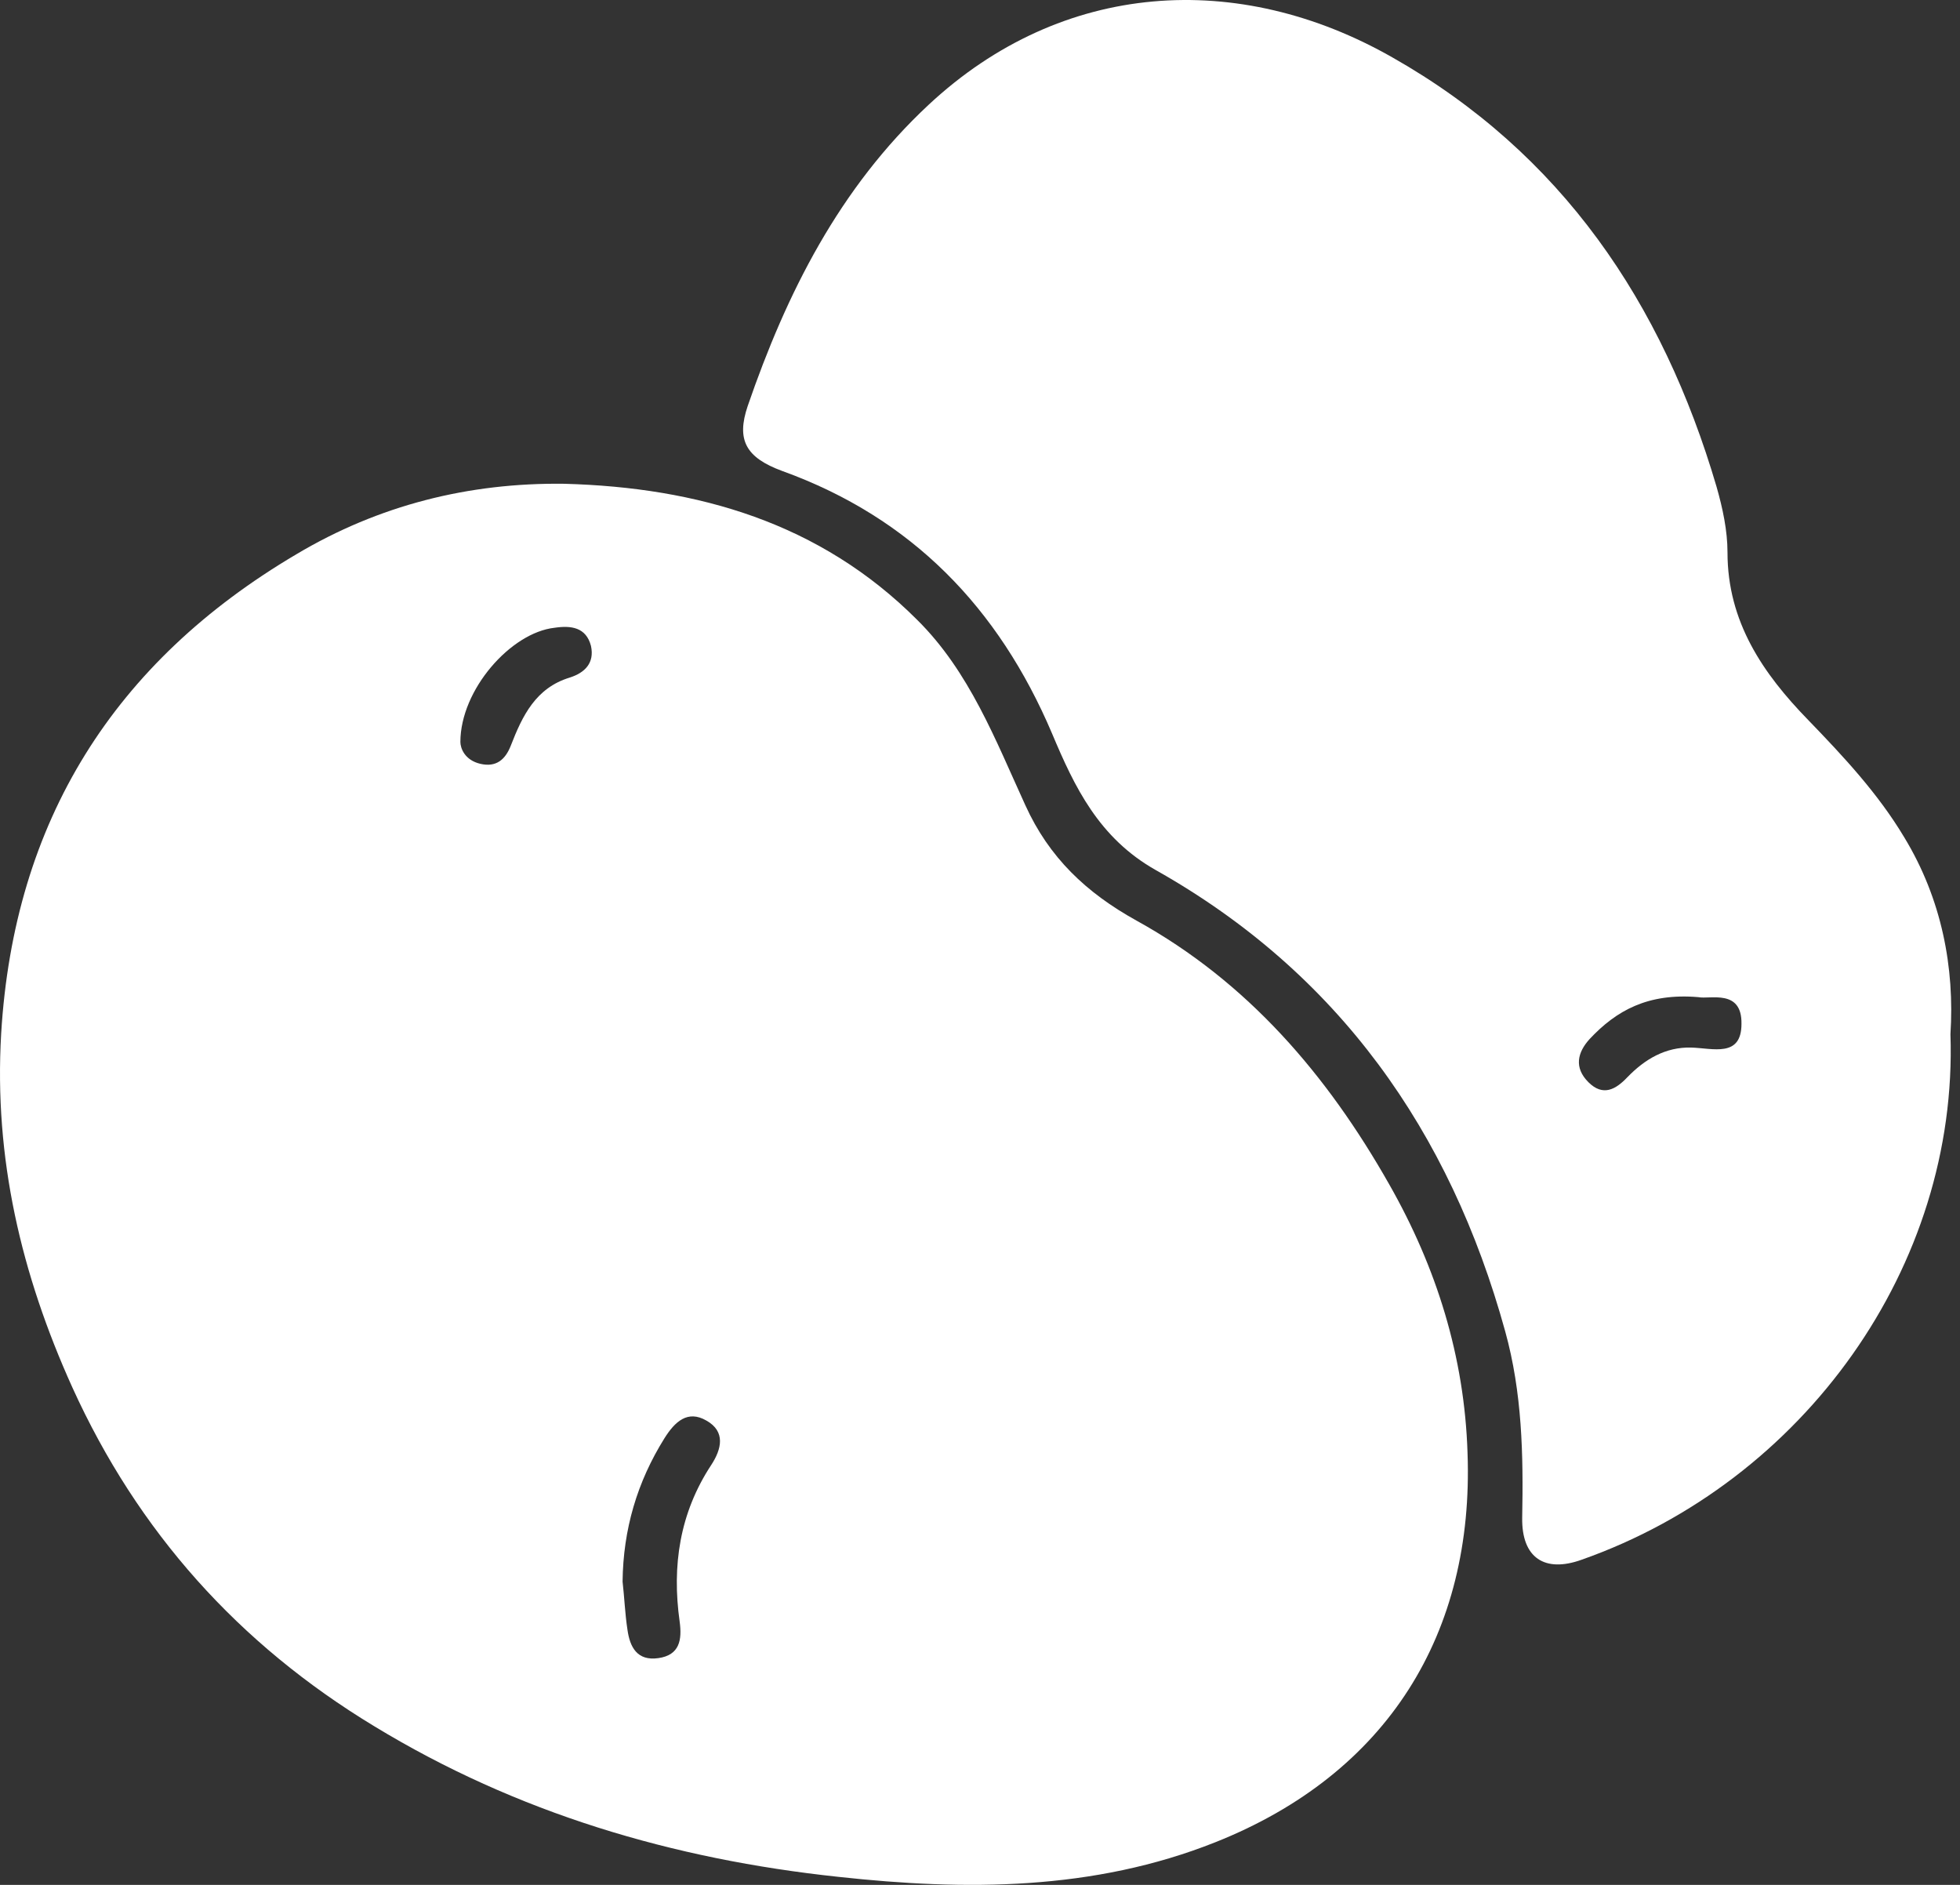 <svg width="156" height="150" viewBox="0 0 156 150" fill="none" xmlns="http://www.w3.org/2000/svg">
<rect x="0" y="0" width="156" height="150" fill="#333333" stroke="none"/>
<path d="M44.91 38.499C55.547 38.789 65.265 41.593 73 49.329C77.158 53.439 79.237 58.902 81.606 64.075C83.492 68.233 86.441 71.037 90.454 73.261C99.301 78.144 105.634 85.541 110.566 94.244C114.337 100.867 116.561 107.974 116.803 115.613C117.334 129.972 110.469 141.14 96.739 146.604C87.021 150.471 76.868 150.471 66.715 149.359C53.565 147.957 41.139 144.283 29.778 137.369C18.996 130.842 10.971 121.898 5.749 110.392C1.688 101.399 -0.488 92.165 0.093 82.254C1.108 65.332 9.085 52.665 23.589 44.108C30.165 40.191 37.32 38.403 44.91 38.499ZM49.552 125.863C49.697 127.12 49.745 128.425 49.939 129.682C50.132 131.084 50.712 132.196 52.404 131.954C54.096 131.713 54.29 130.504 54.096 129.054C53.468 124.606 54.096 120.399 56.611 116.58C57.432 115.323 57.771 113.921 56.224 113.051C54.725 112.18 53.71 113.147 52.888 114.453C50.712 117.934 49.6 121.705 49.552 125.863ZM36.643 59.047C36.643 59.53 36.981 60.497 38.239 60.787C39.496 61.077 40.221 60.449 40.656 59.337C41.575 56.968 42.638 54.744 45.346 53.922C46.554 53.535 47.328 52.762 47.038 51.408C46.651 49.909 45.442 49.764 44.137 49.958C40.656 50.344 36.643 54.889 36.643 59.047Z" fill="white"/>
<path d="M155.239 82.302C155.867 100.77 143.587 117.885 125.892 124.122C122.943 125.186 121.105 123.977 121.154 120.786C121.251 115.758 121.154 110.827 119.8 105.943C115.401 89.989 106.505 77.419 92.001 69.248C87.456 66.686 85.522 62.624 83.733 58.37C79.479 48.362 72.565 41.207 62.267 37.484C59.366 36.42 58.593 35.018 59.511 32.311C62.605 23.318 66.812 14.954 73.919 8.331C84.555 -1.581 98.576 -2.402 110.808 4.56C124.296 12.198 132.322 24.092 136.625 38.741C137.108 40.433 137.495 42.222 137.495 43.962C137.495 49.474 140.299 53.584 143.925 57.306C146.729 60.207 149.485 63.156 151.564 66.637C154.562 71.569 155.577 77.032 155.239 82.302ZM135.175 79.353C131.162 79.014 128.648 80.416 126.52 82.689C125.553 83.752 125.263 84.961 126.424 86.121C127.584 87.281 128.599 86.701 129.518 85.734C130.92 84.284 132.564 83.317 134.594 83.365C136.335 83.414 138.607 84.187 138.607 81.48C138.656 78.676 136.093 79.546 135.175 79.353Z" fill="white"/>
</svg>
